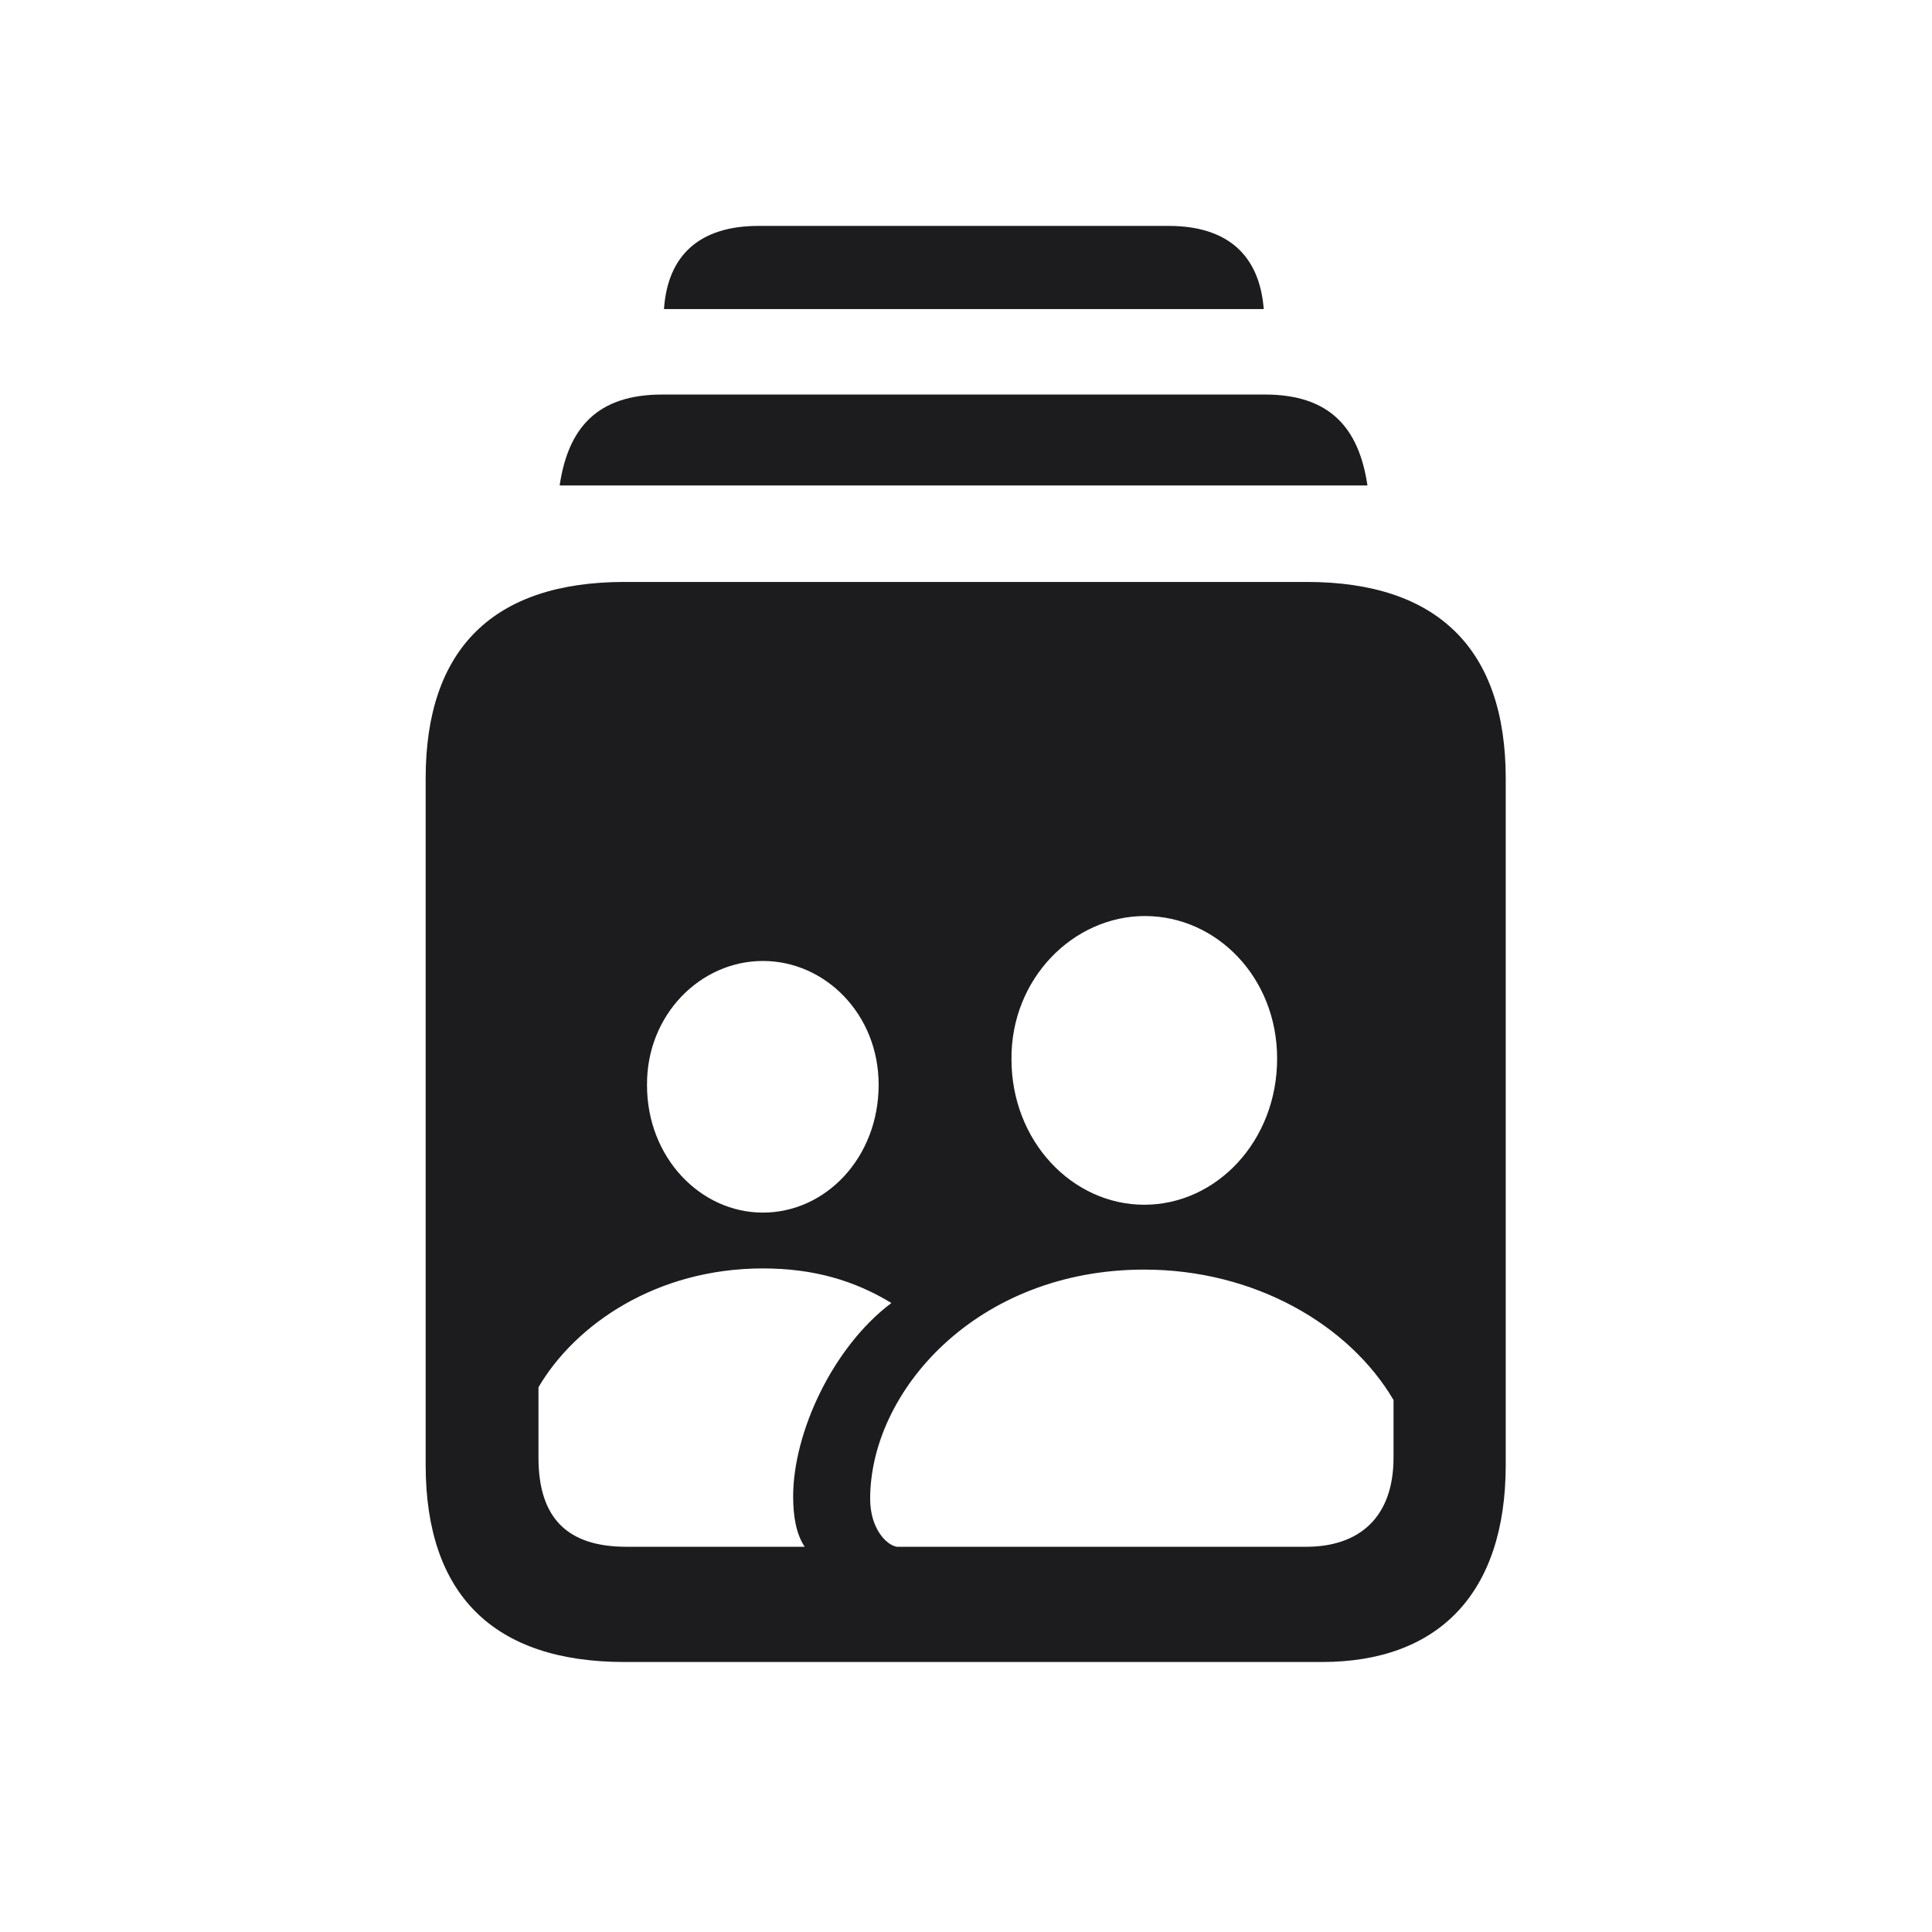 <svg width="28" height="28" viewBox="0 0 28 28" fill="none" xmlns="http://www.w3.org/2000/svg">
<path d="M9.623 4.479H18.315C18.254 3.696 17.788 3.274 16.936 3.274H10.994C10.142 3.274 9.676 3.696 9.623 4.479ZM8.111 7.036H19.818C19.695 6.201 19.273 5.718 18.333 5.718H9.597C8.656 5.718 8.234 6.201 8.111 7.036ZM9.052 24.087H19.159C20.838 24.087 21.822 23.102 21.822 21.23V11.281C21.822 9.409 20.838 8.434 18.939 8.434H9.052C7.153 8.434 6.169 9.4 6.169 11.281V21.23C6.169 23.111 7.153 24.087 9.052 24.087ZM16.584 17.46C15.538 17.46 14.659 16.537 14.659 15.351C14.65 14.182 15.556 13.276 16.593 13.276C17.63 13.276 18.509 14.164 18.509 15.342C18.509 16.537 17.63 17.46 16.584 17.46ZM11.056 17.574C10.15 17.574 9.377 16.774 9.377 15.729C9.368 14.709 10.15 13.927 11.056 13.927C11.961 13.927 12.734 14.7 12.734 15.72C12.734 16.774 11.97 17.574 11.056 17.574ZM9.078 22.417C8.226 22.417 7.804 22.004 7.804 21.125V20.105C8.34 19.191 9.518 18.383 11.056 18.383C11.794 18.383 12.383 18.559 12.919 18.884C12.066 19.525 11.495 20.765 11.495 21.688C11.495 21.977 11.539 22.232 11.662 22.417H9.078ZM12.998 22.417C12.84 22.391 12.611 22.145 12.611 21.723C12.611 20.167 14.149 18.4 16.584 18.4C18.184 18.4 19.555 19.2 20.196 20.29V21.125C20.196 22.004 19.686 22.417 18.931 22.417H12.998Z" fill="#1C1C1E"/>
</svg>
